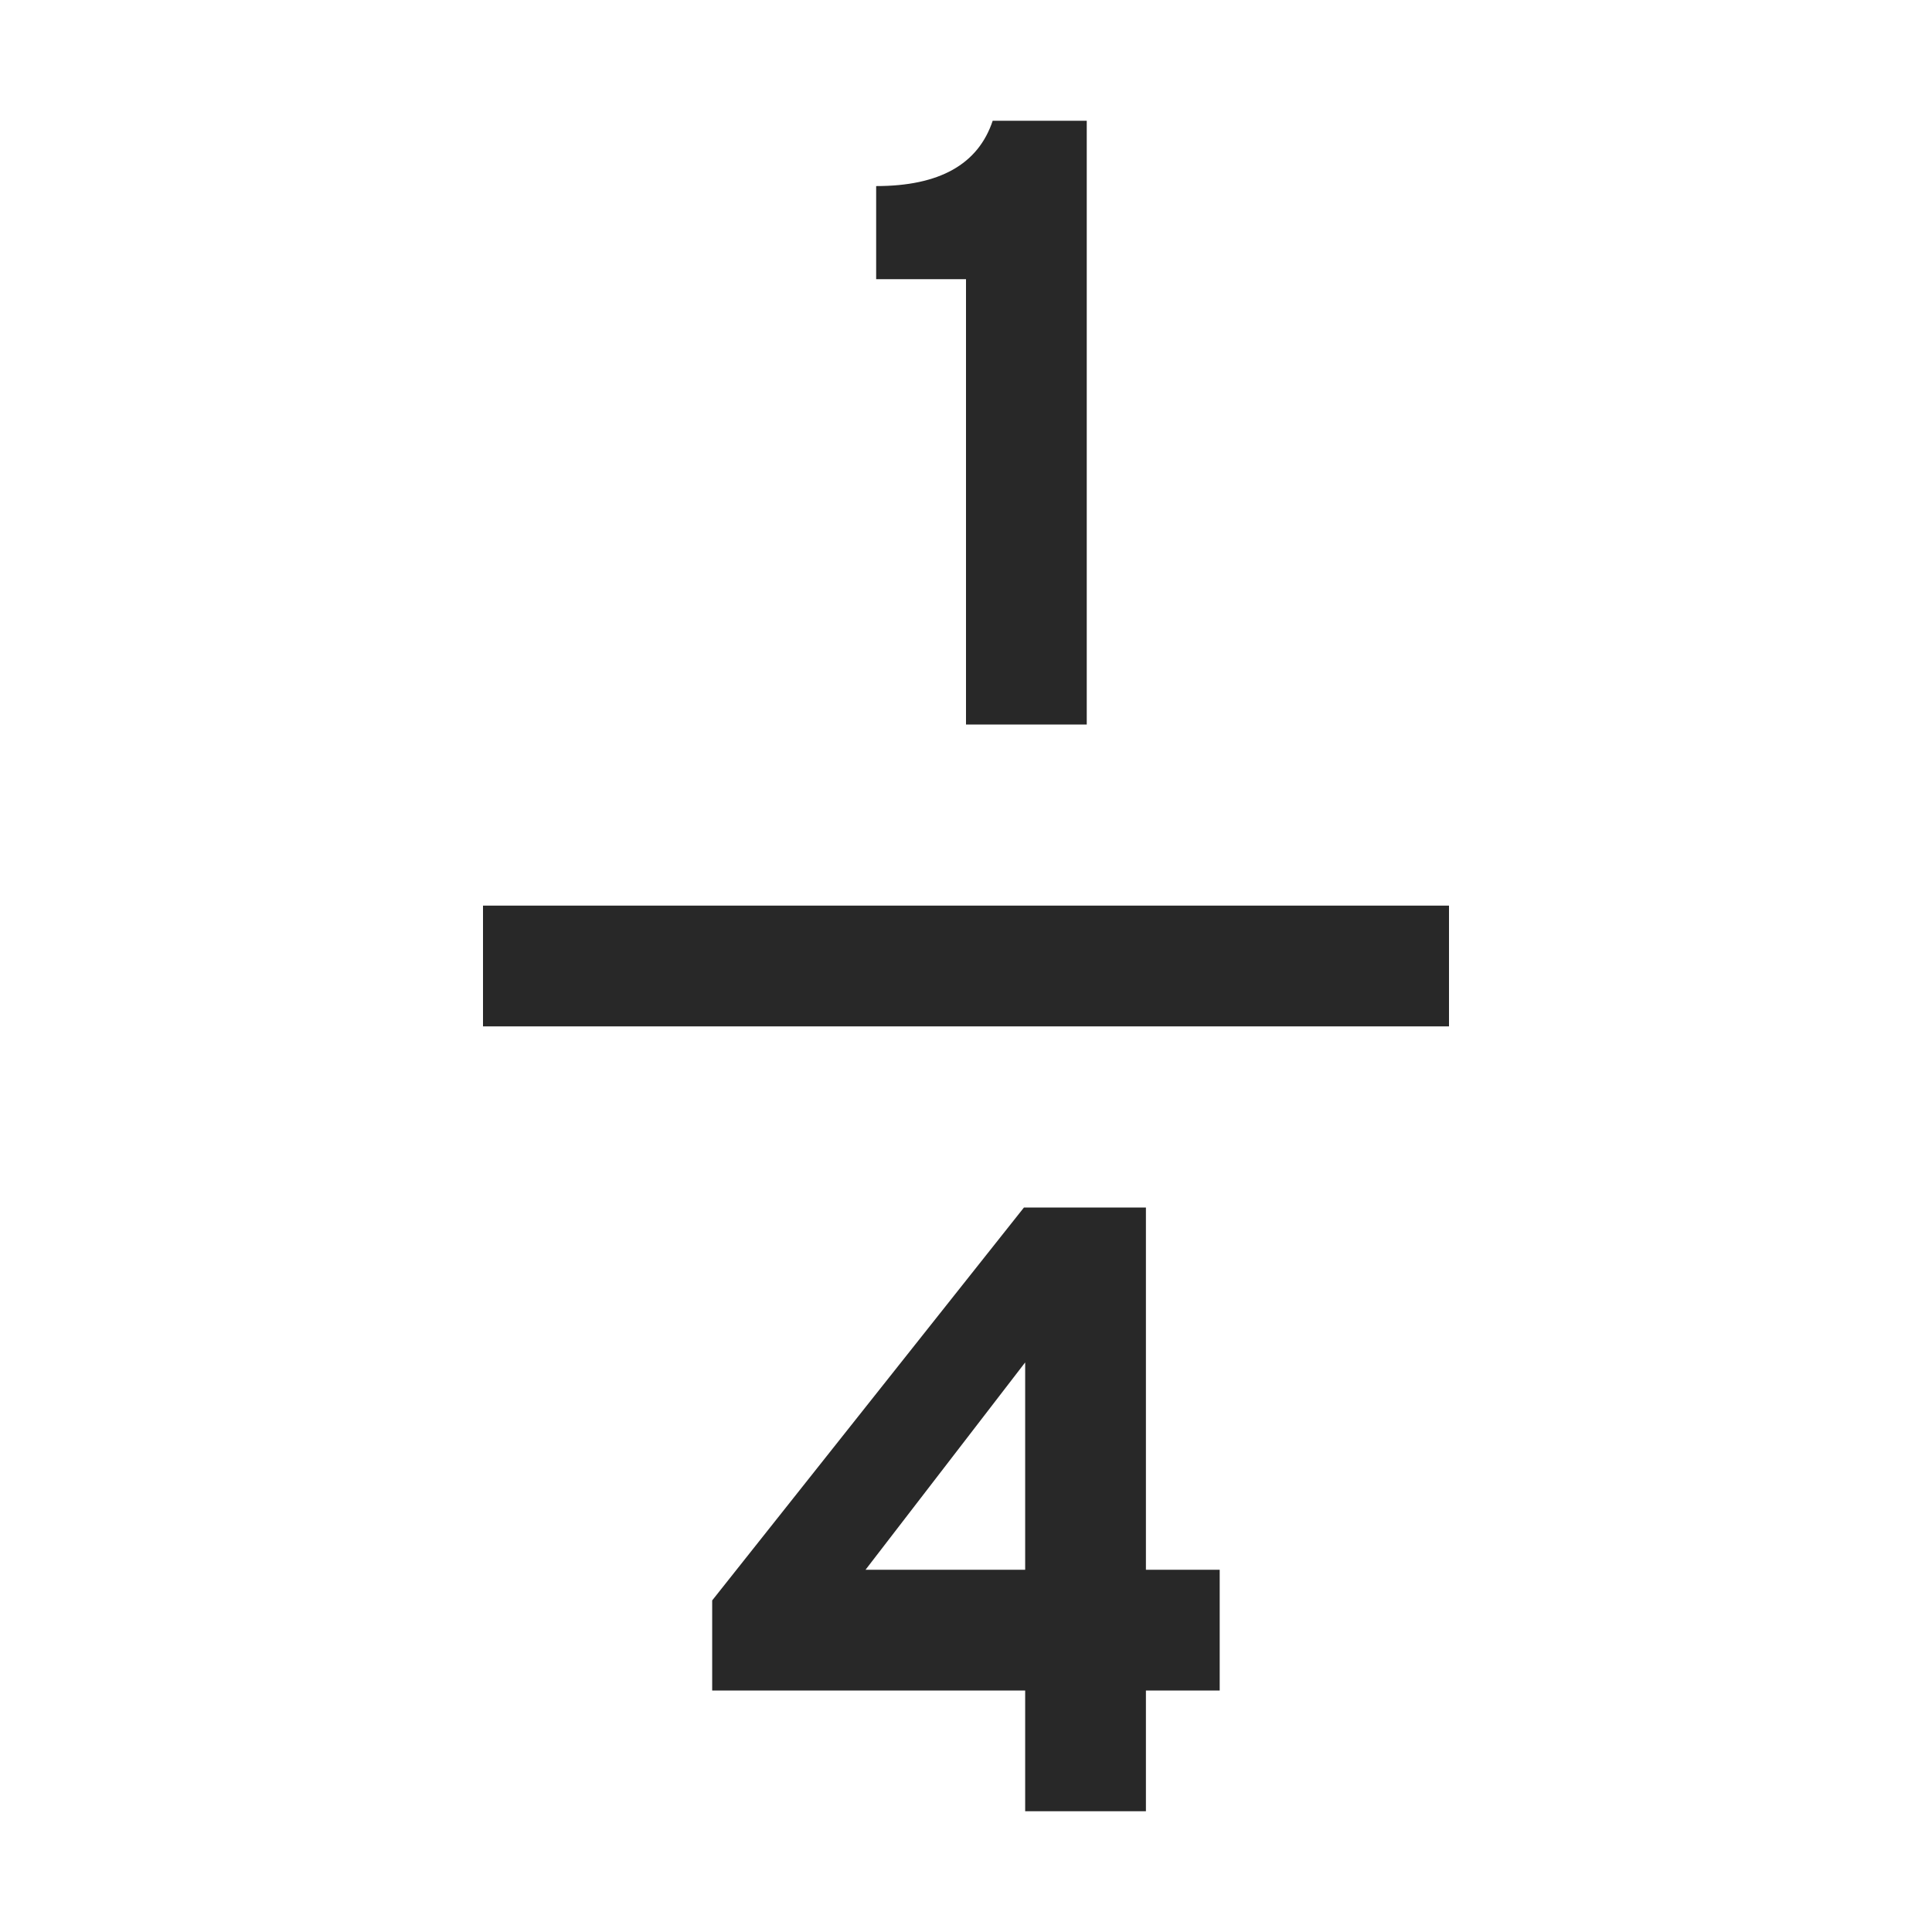 <svg width="16" height="16" version="1.1" xmlns="http://www.w3.org/2000/svg">
  <defs>
    <style type="text/css" id="current-color-scheme">.ColorScheme-Text { color:#282828; } .ColorScheme-Highlight { color:#458588; }</style>
  </defs>
  <path class="ColorScheme-Text" fill="currentColor" d="m8.221 1c-0.12 0.361-0.441 0.541-0.965 0.541v0.771h0.744v3.688h1v-5h-0.779zm-4.221 6.5v1h8v-1h-8zm4.48 2.5-2.582 3.254v0.746h2.592v1h1v-1h0.611v-1h-0.611v-3h-1.01zm0.01 1.283v1.717h-1.322l1.322-1.717z"/>
</svg>
